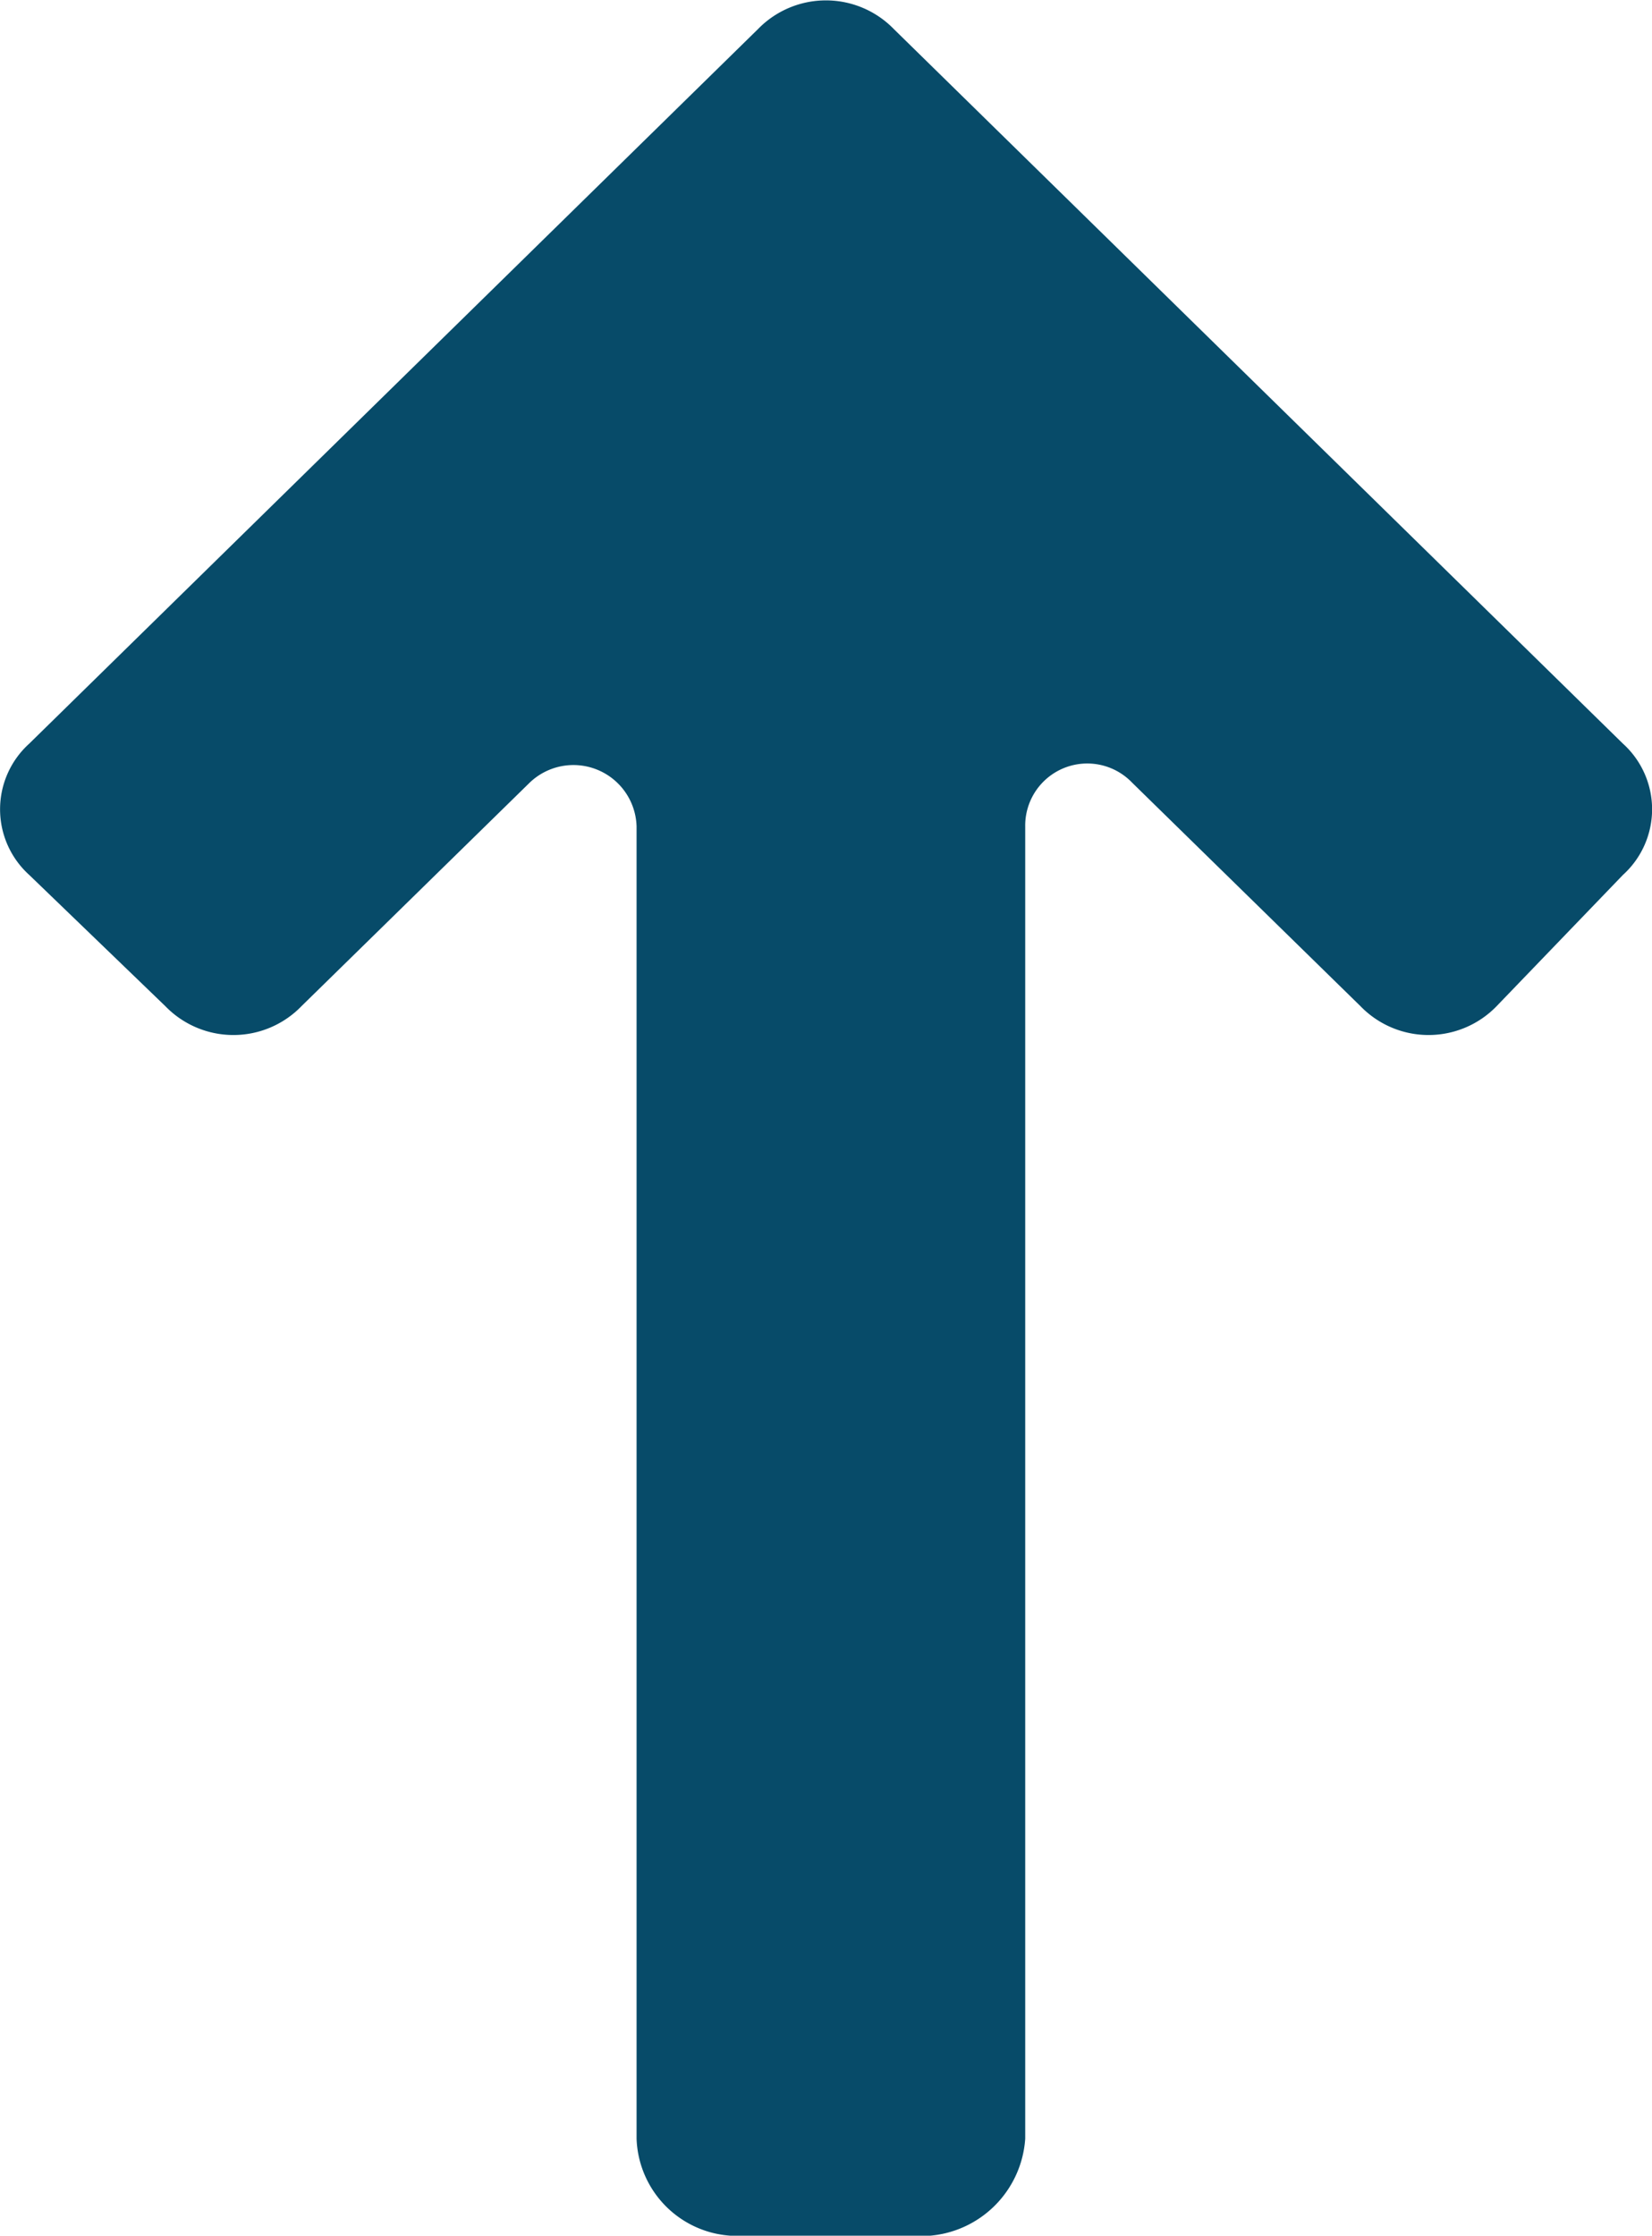 <svg xmlns="http://www.w3.org/2000/svg" viewBox="0 0 10.461 14.154">
  <defs>
    <style>
      .cls-1 {
        fill: #074b69;
      }
    </style>
  </defs>
  <g id="icons_utility_arrowup" data-name="icons/utility/arrowup" transform="translate(-0.077 -0.23)">
    <path id="Mask" class="cls-1" d="M10.354,5.769a.56.56,0,0,0,0-.831L5.738.415a.6.6,0,0,0-.862,0L.262,4.938a.56.56,0,0,0,0,.831l.862.831a.6.6,0,0,0,.862,0L3.431,5.185a.4.4,0,0,1,.677.277v8.308a.638.638,0,0,0,.615.615H5.954a.661.661,0,0,0,.615-.615V5.462a.393.393,0,0,1,.677-.277L8.692,6.6a.6.6,0,0,0,.862,0Z"/>
  </g>
</svg>
